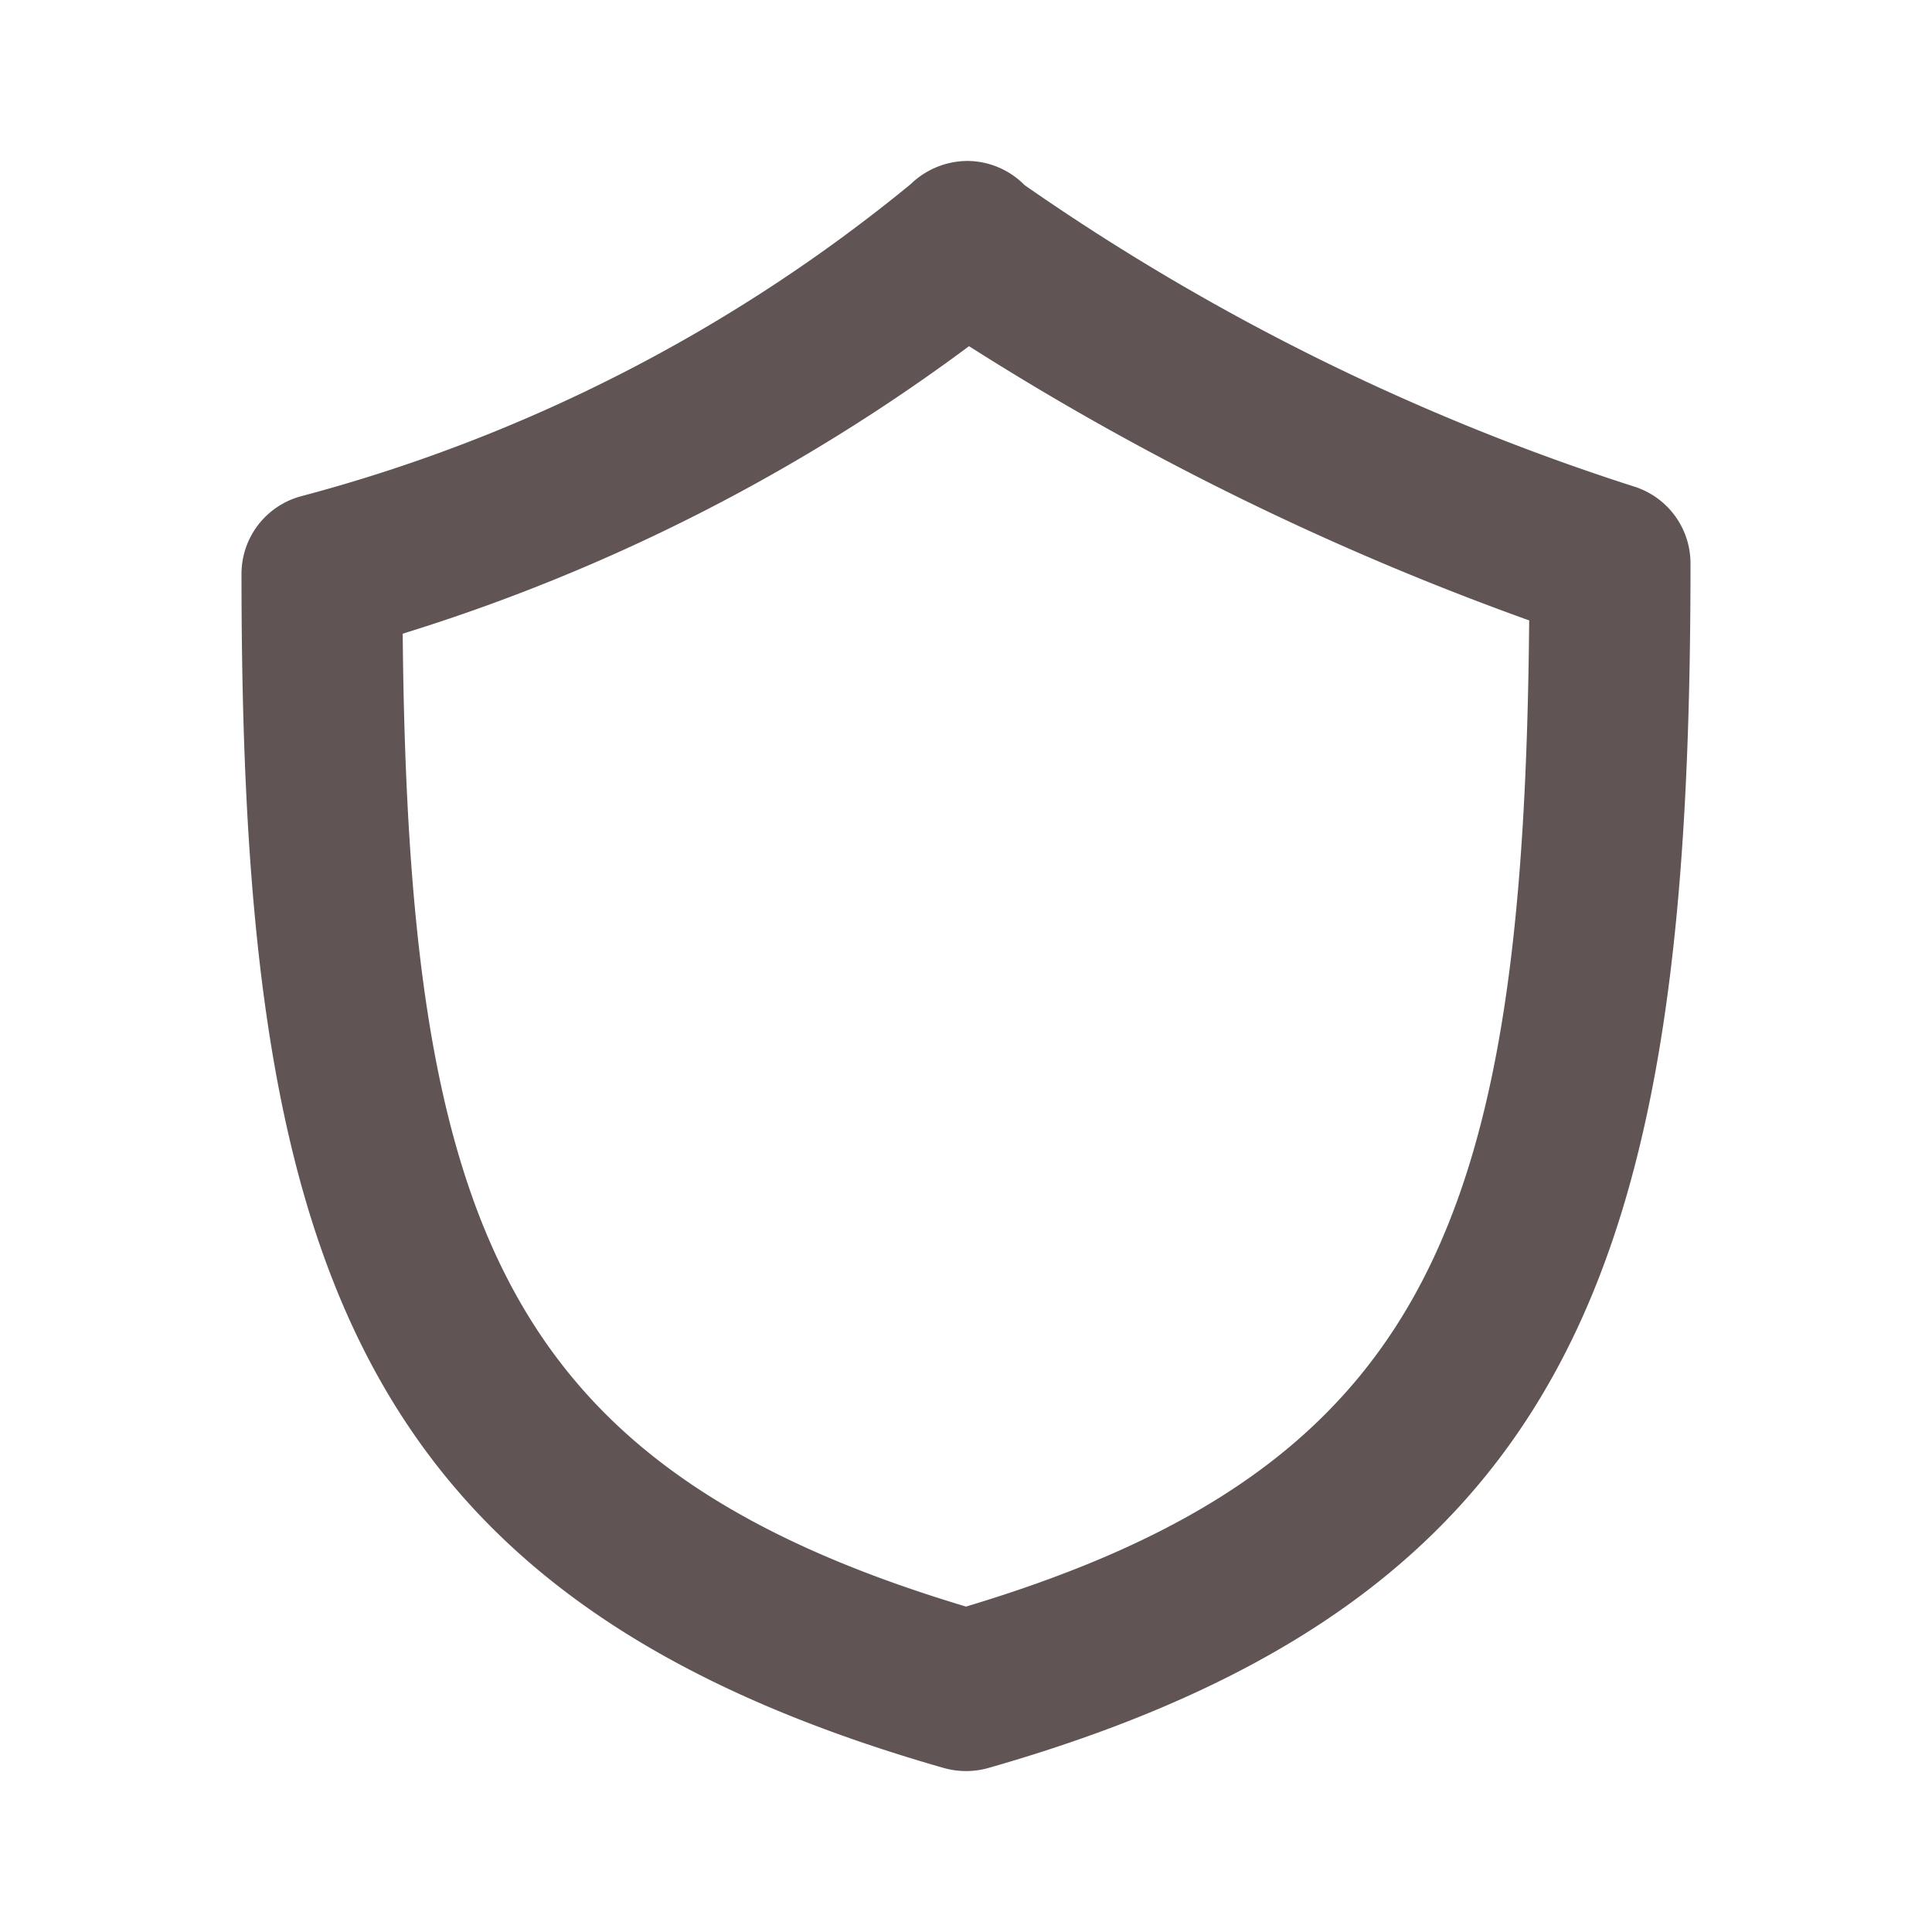 <svg xmlns="http://www.w3.org/2000/svg" width="16" height="16" viewBox="0 0 16 16">
  <g id="shield-Bold" transform="translate(0 0)">
    <rect id="Path" width="16" height="16" transform="translate(0 0)" fill="rgba(255,255,255,0)"/>
    <path id="shield-Bold_1_" d="M745.544,1822.7a18.98,18.98,0,0,1-5.059-2.5.669.669,0,0,0-.47-.2.678.678,0,0,0-.473.192,13.354,13.354,0,0,1-5.057,2.587.666.666,0,0,0-.485.642c0,5.573.871,8.474,5.817,9.888a.681.681,0,0,0,.367,0c4.945-1.413,5.816-4.343,5.816-9.975A.667.667,0,0,0,745.544,1822.7ZM740,1831.972c-3.829-1.149-4.619-3.169-4.665-8.057a15.556,15.556,0,0,0,4.69-2.381,23.37,23.37,0,0,0,4.639,2.271C744.621,1828.773,743.837,1830.821,740,1831.972Z" transform="translate(-732 -1818.667)" fill="#605454"/>
  </g>
</svg>
